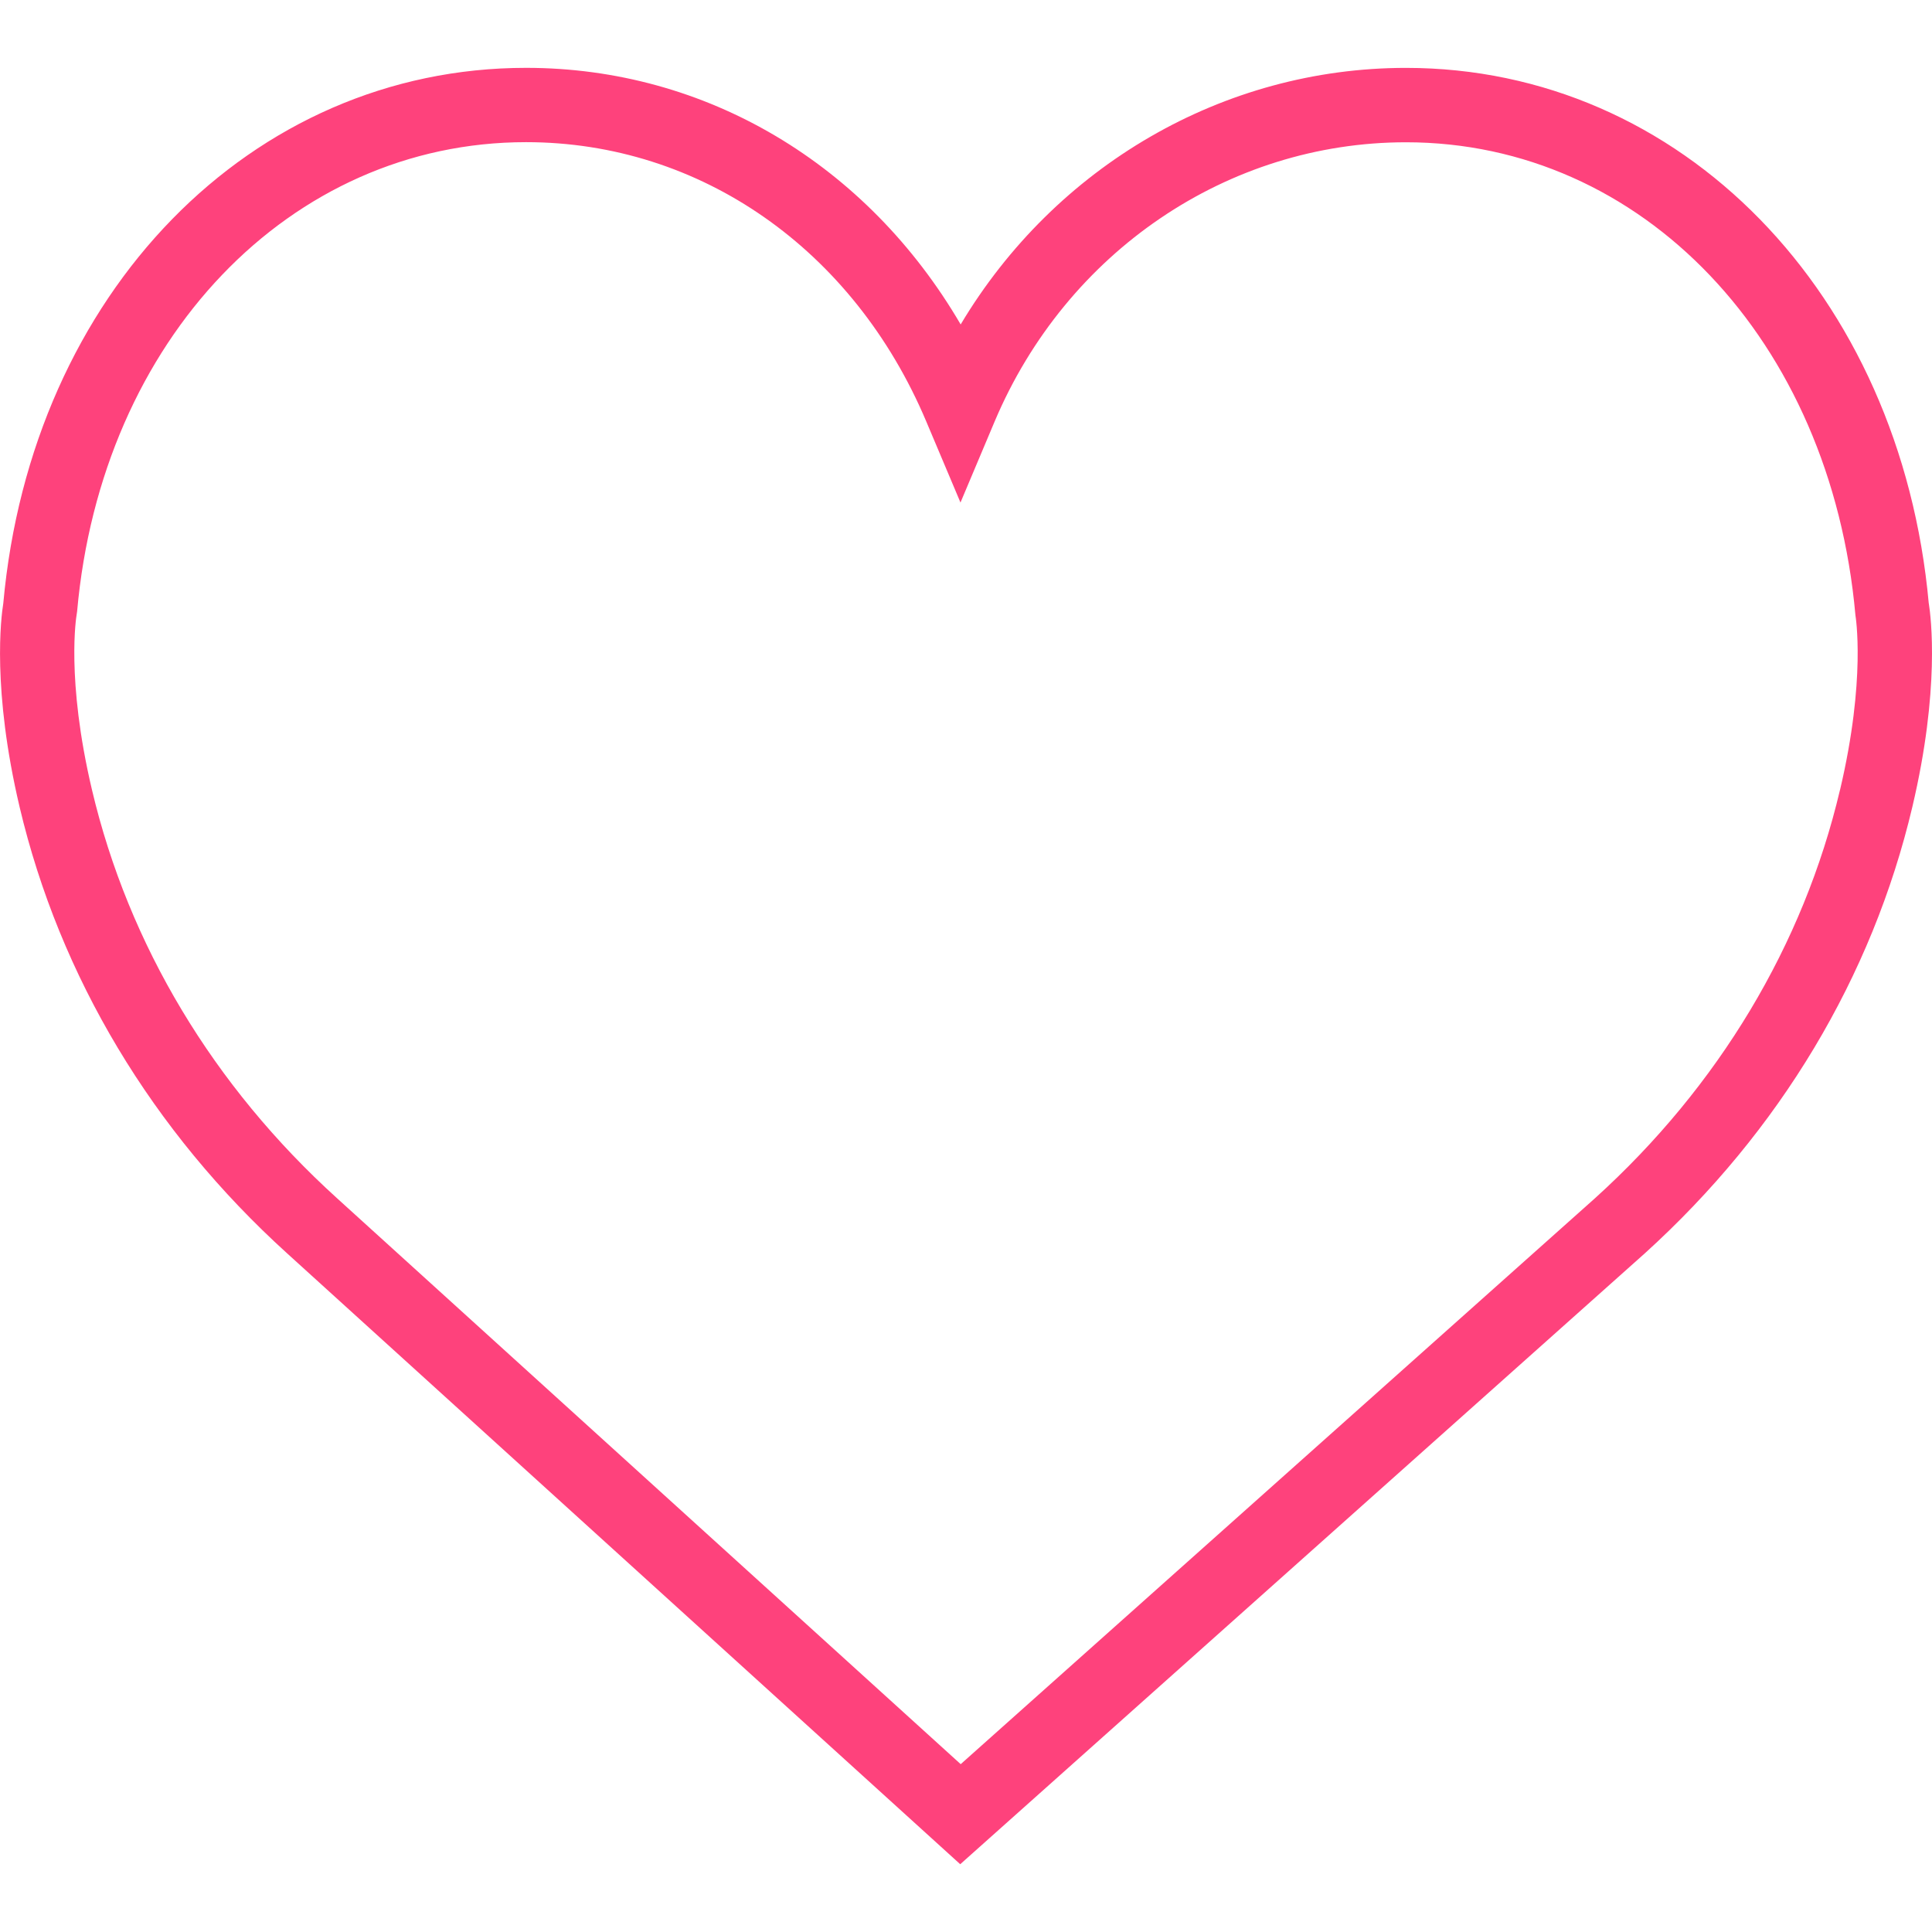 <svg xmlns="http://www.w3.org/2000/svg" viewBox="0 0 51.997 51.997" width="512" height="512"><path d="M51.91 16.242c-.758-8.354-6.67-14.415-14.07-14.415-4.93 0-9.445 2.653-11.985 6.905-2.517-4.307-6.846-6.906-11.697-6.906-7.4 0-13.313 6.06-14.07 14.415-.06.37-.307 2.312.44 5.48 1.08 4.567 3.57 8.722 7.2 12.012l18.115 16.44L44.27 33.73c3.63-3.29 6.12-7.444 7.198-12.013.748-3.167.502-5.11.443-5.478zm-2.39 5.02c-.983 4.17-3.264 7.972-6.59 10.984L25.856 47.48 9.072 32.25c-3.33-3.018-5.61-6.818-6.596-10.99-.708-2.997-.417-4.69-.416-4.7l.015-.102c.65-7.32 5.73-12.632 12.083-12.632 4.687 0 8.813 2.88 10.77 7.515l.922 2.184.92-2.183c1.928-4.563 6.272-7.513 11.07-7.513 6.35 0 11.433 5.313 12.096 12.727.002.016.293 1.71-.415 4.707z" fill="#fe427c"/></svg>